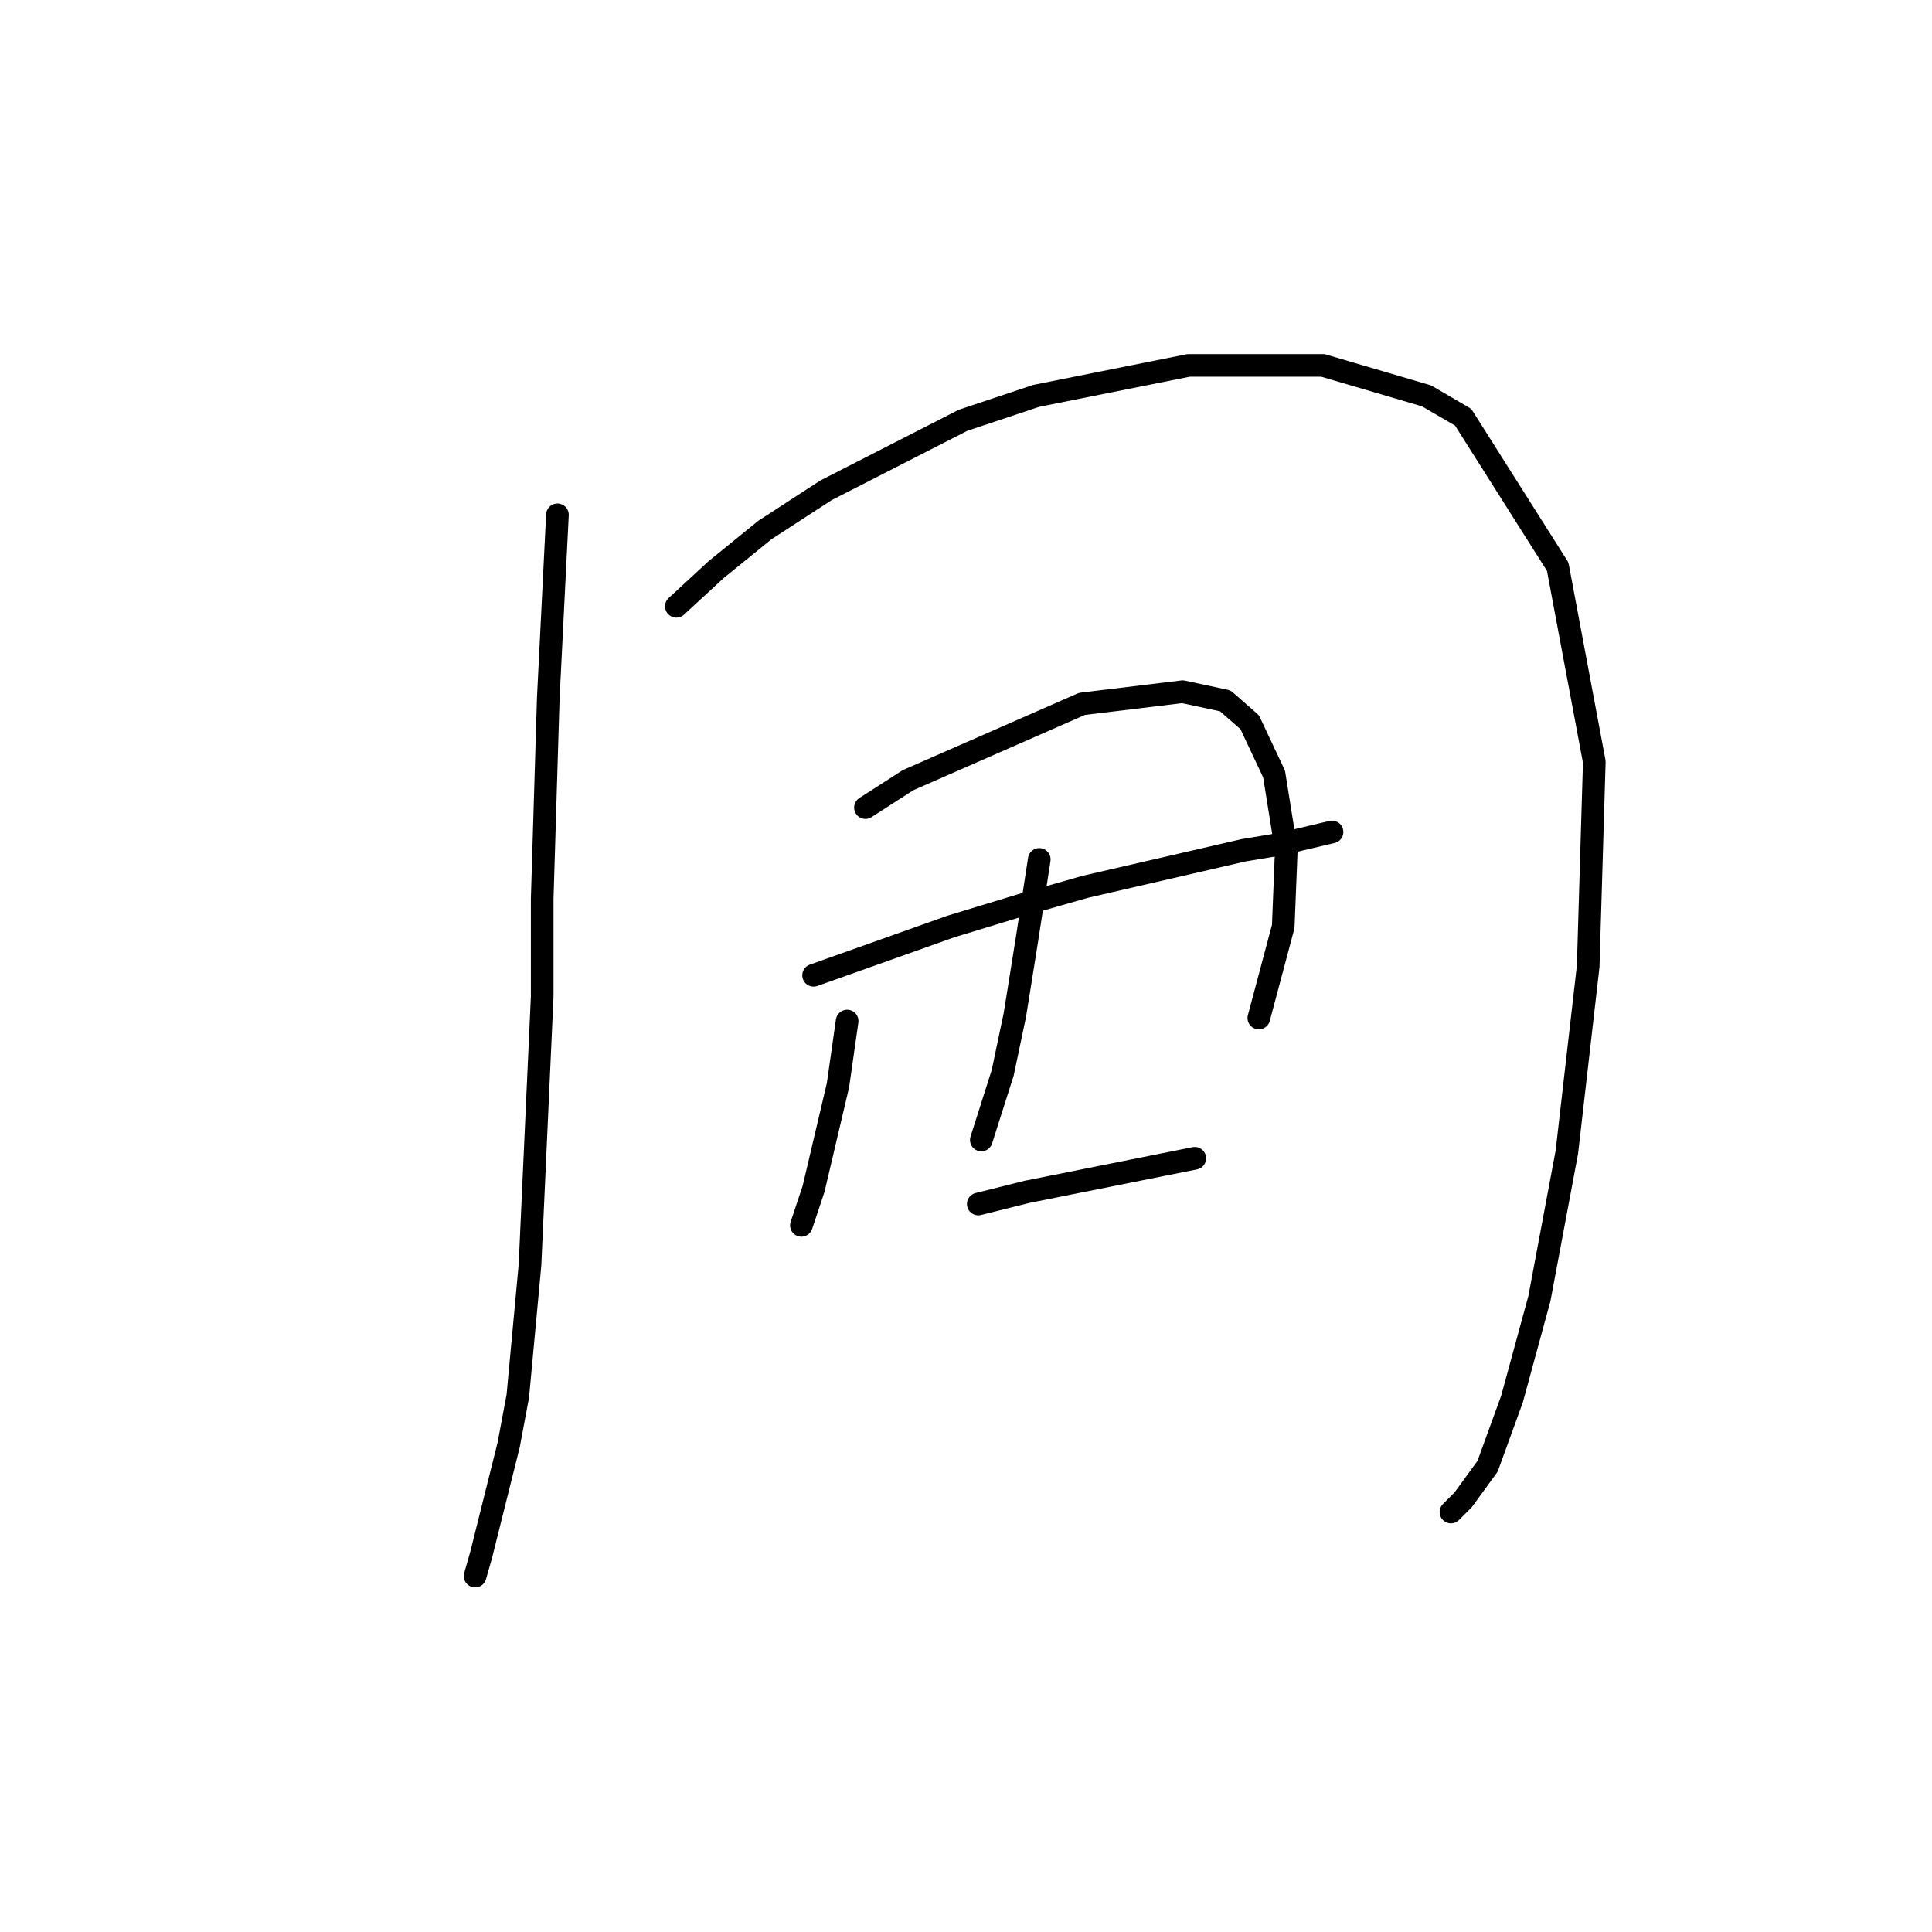 <?xml version="1.0" standalone="no"?>
    <svg width="256" height="256" xmlns="http://www.w3.org/2000/svg" version="1.1">
    <polyline stroke="black" stroke-width="3" stroke-linecap="round" fill="transparent" stroke-linejoin="round" points="73.863 68.217 72.651 92.462 71.842 119.131 71.842 132.062 70.226 167.621 68.61 184.997 67.398 191.462 63.761 206.009 62.953 208.837 62.953 208.837 " />
        <polyline stroke="black" stroke-width="3" stroke-linecap="round" fill="transparent" stroke-linejoin="round" points="89.622 80.339 94.875 75.49 101.341 70.237 109.422 64.984 127.606 55.69 137.304 52.457 157.508 48.417 175.288 48.417 189.026 52.457 193.875 55.286 206.402 75.086 211.251 100.947 210.443 128.021 207.614 152.67 203.977 172.066 200.341 185.401 197.108 194.29 193.875 198.735 192.259 200.352 192.259 200.352 " />
        <polyline stroke="black" stroke-width="3" stroke-linecap="round" fill="transparent" stroke-linejoin="round" points="107.806 129.233 125.99 122.768 135.283 119.939 143.769 117.515 164.781 112.666 169.63 111.858 176.5 110.241 176.5 110.241 " />
        <polyline stroke="black" stroke-width="3" stroke-linecap="round" fill="transparent" stroke-linejoin="round" points="112.251 135.294 111.039 143.78 107.806 157.519 106.19 162.368 106.19 162.368 " />
        <polyline stroke="black" stroke-width="3" stroke-linecap="round" fill="transparent" stroke-linejoin="round" points="114.675 107.009 120.332 103.372 143.365 93.27 156.7 91.653 162.357 92.866 165.59 95.694 168.822 102.564 170.439 112.666 170.035 122.768 166.802 134.89 166.802 134.89 " />
        <polyline stroke="black" stroke-width="3" stroke-linecap="round" fill="transparent" stroke-linejoin="round" points="137.708 113.878 136.092 124.384 134.475 134.486 132.859 142.164 130.03 151.054 130.03 151.054 " />
        <polyline stroke="black" stroke-width="3" stroke-linecap="round" fill="transparent" stroke-linejoin="round" points="129.626 159.539 136.092 157.923 154.275 154.286 158.316 153.478 158.316 153.478 " />
        </svg>